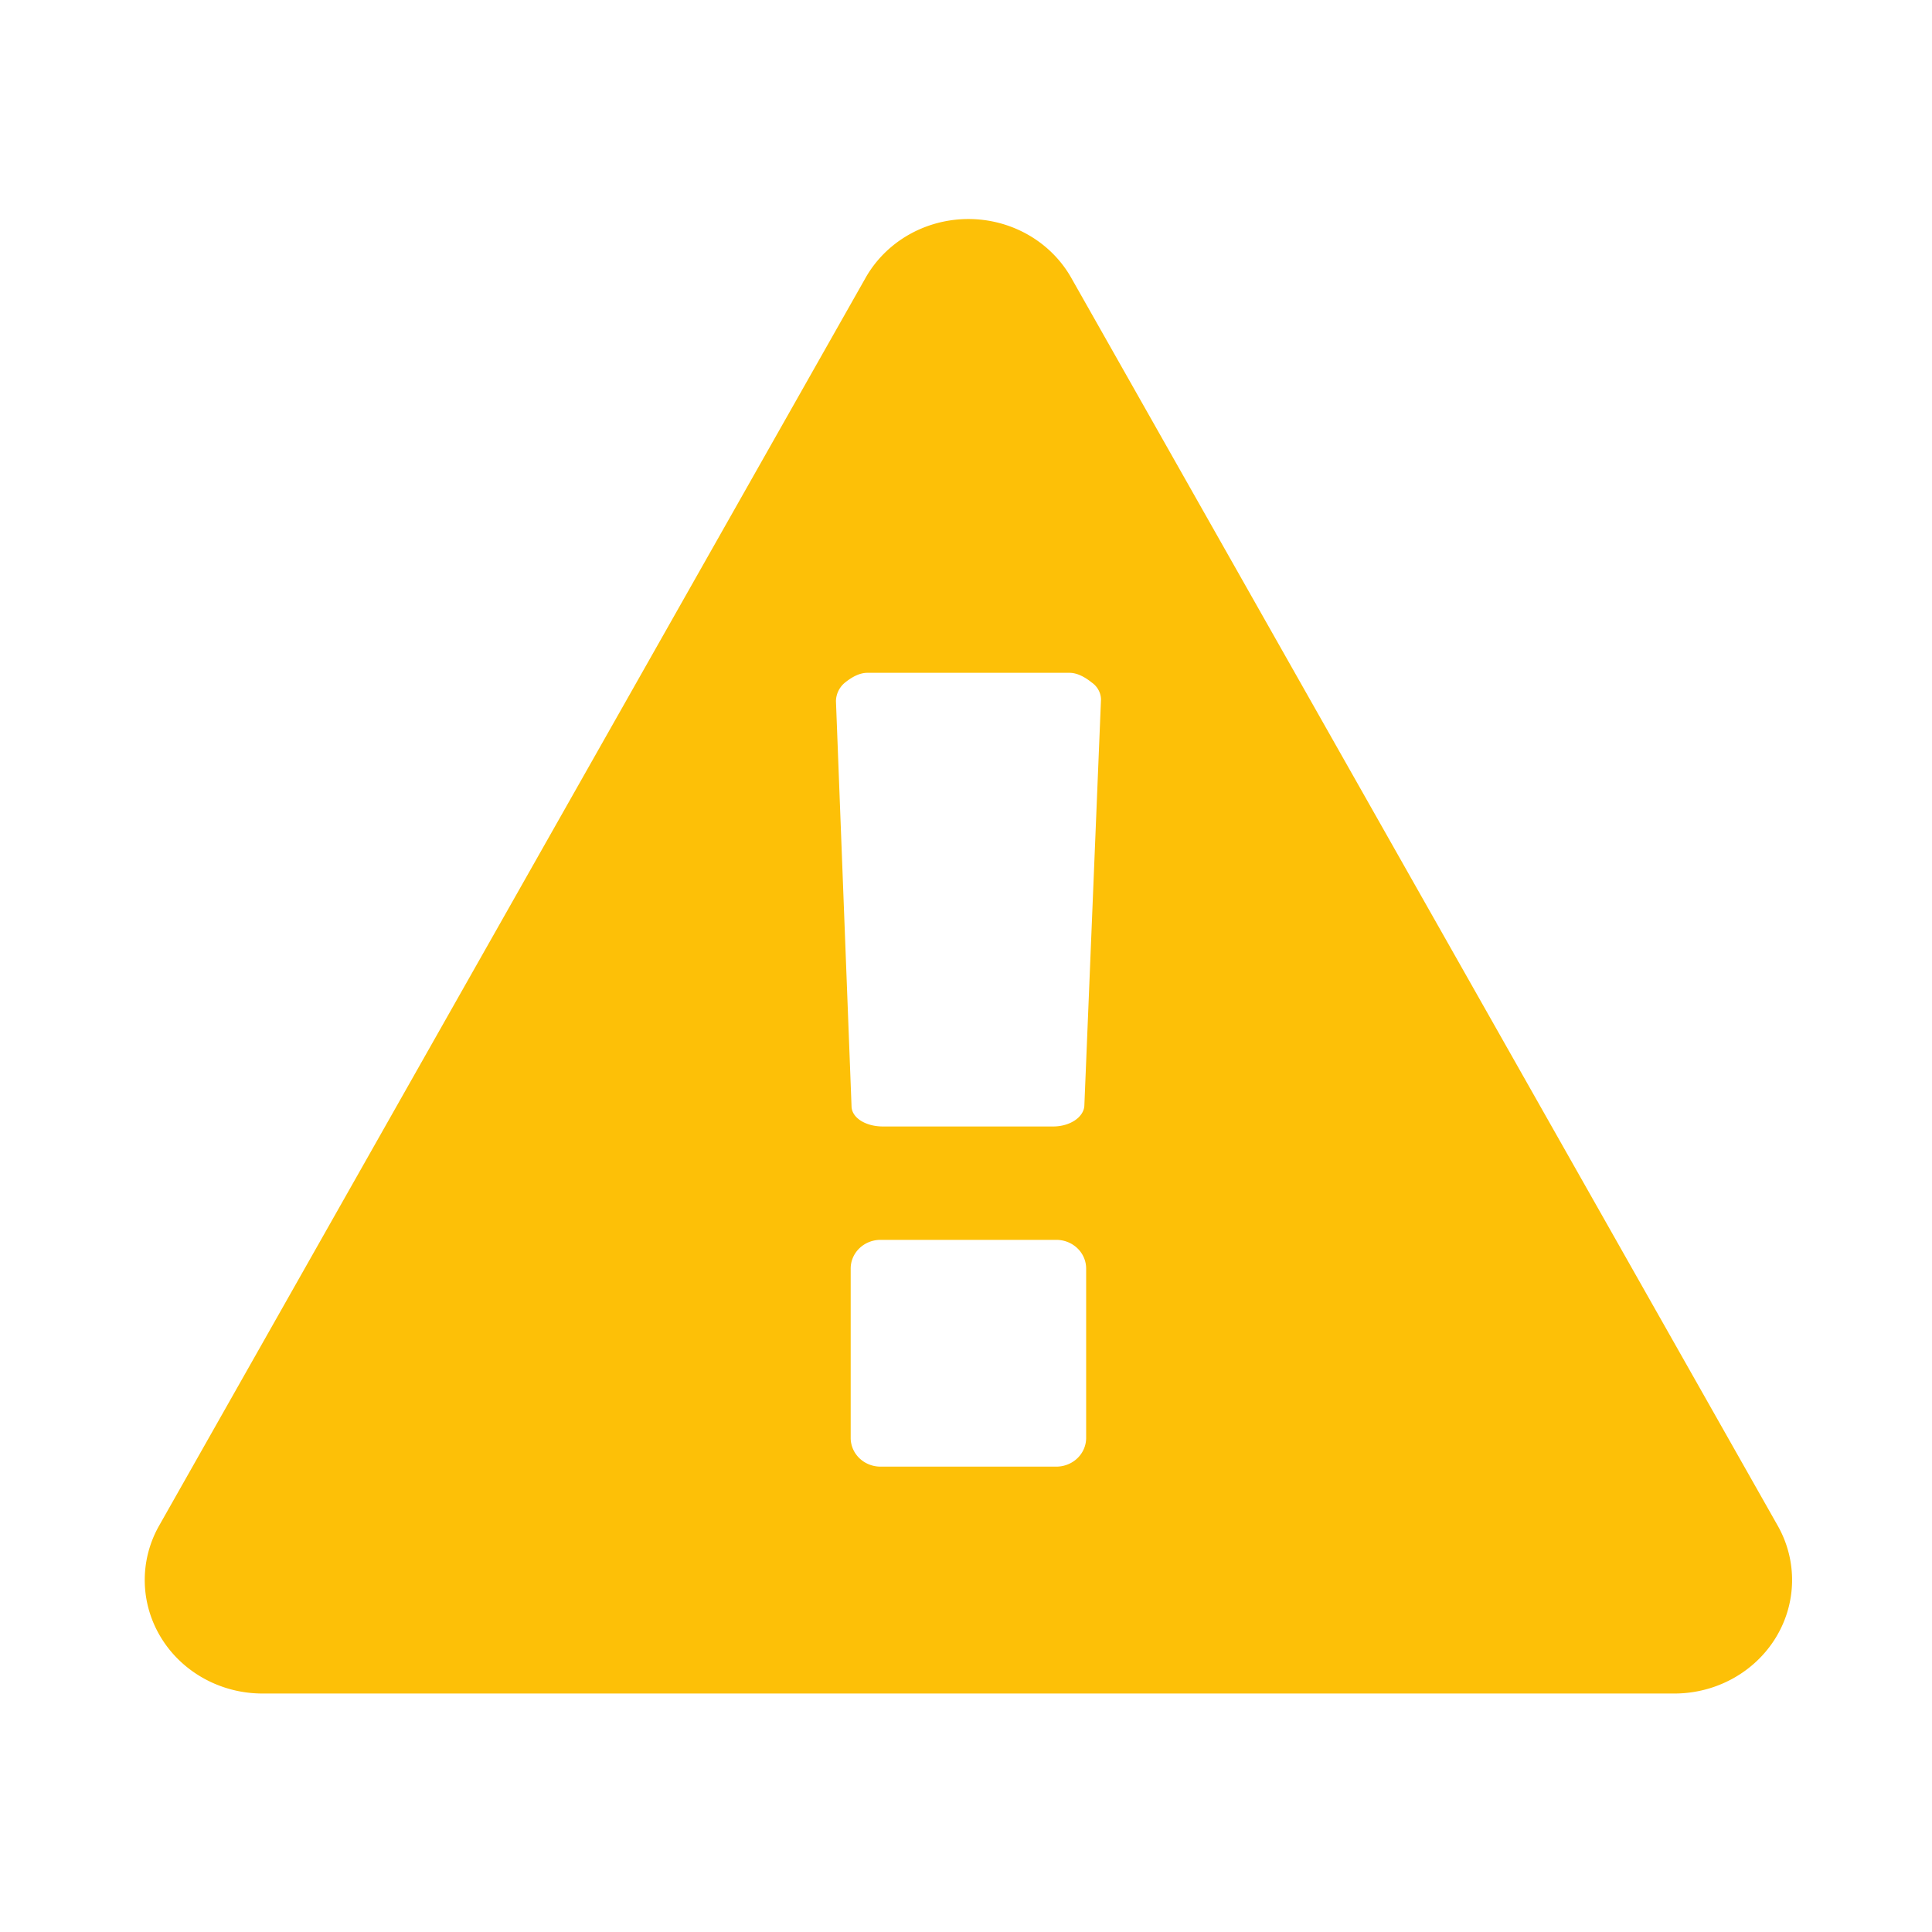 <svg xmlns="http://www.w3.org/2000/svg" width="16" height="16" viewBox="0 0 16 16" fill-rule="evenodd" clip-rule="evenodd" stroke-linejoin="round" stroke-miterlimit="1.414"><path d="M8.995 11.904V10.51a.247.238 0 00-.244-.242H7.289a.247.238 0 00-.244.242v1.394a.247.238 0 00.244.242h1.462a.247.238 0 00.244-.242zM8.98 9.16l.138-3.368a.184.177 0 00-.077-.14c-.046-.037-.114-.08-.183-.08H7.182c-.07 0-.137.043-.183.08a.203.203 0 00-.076.154l.129 3.354c0 .095.114.169.26.169h1.41c.136 0 .25-.074.258-.169zm-.106-6.855l5.85 10.333a.975.94 0 01-.853 1.387H2.17a.975.94 0 01-.854-1.387l5.85-10.333a.97.934 0 011.708 0z" fill="#FDC007" fill-rule="nonzero" stroke-width=".971"/></svg>